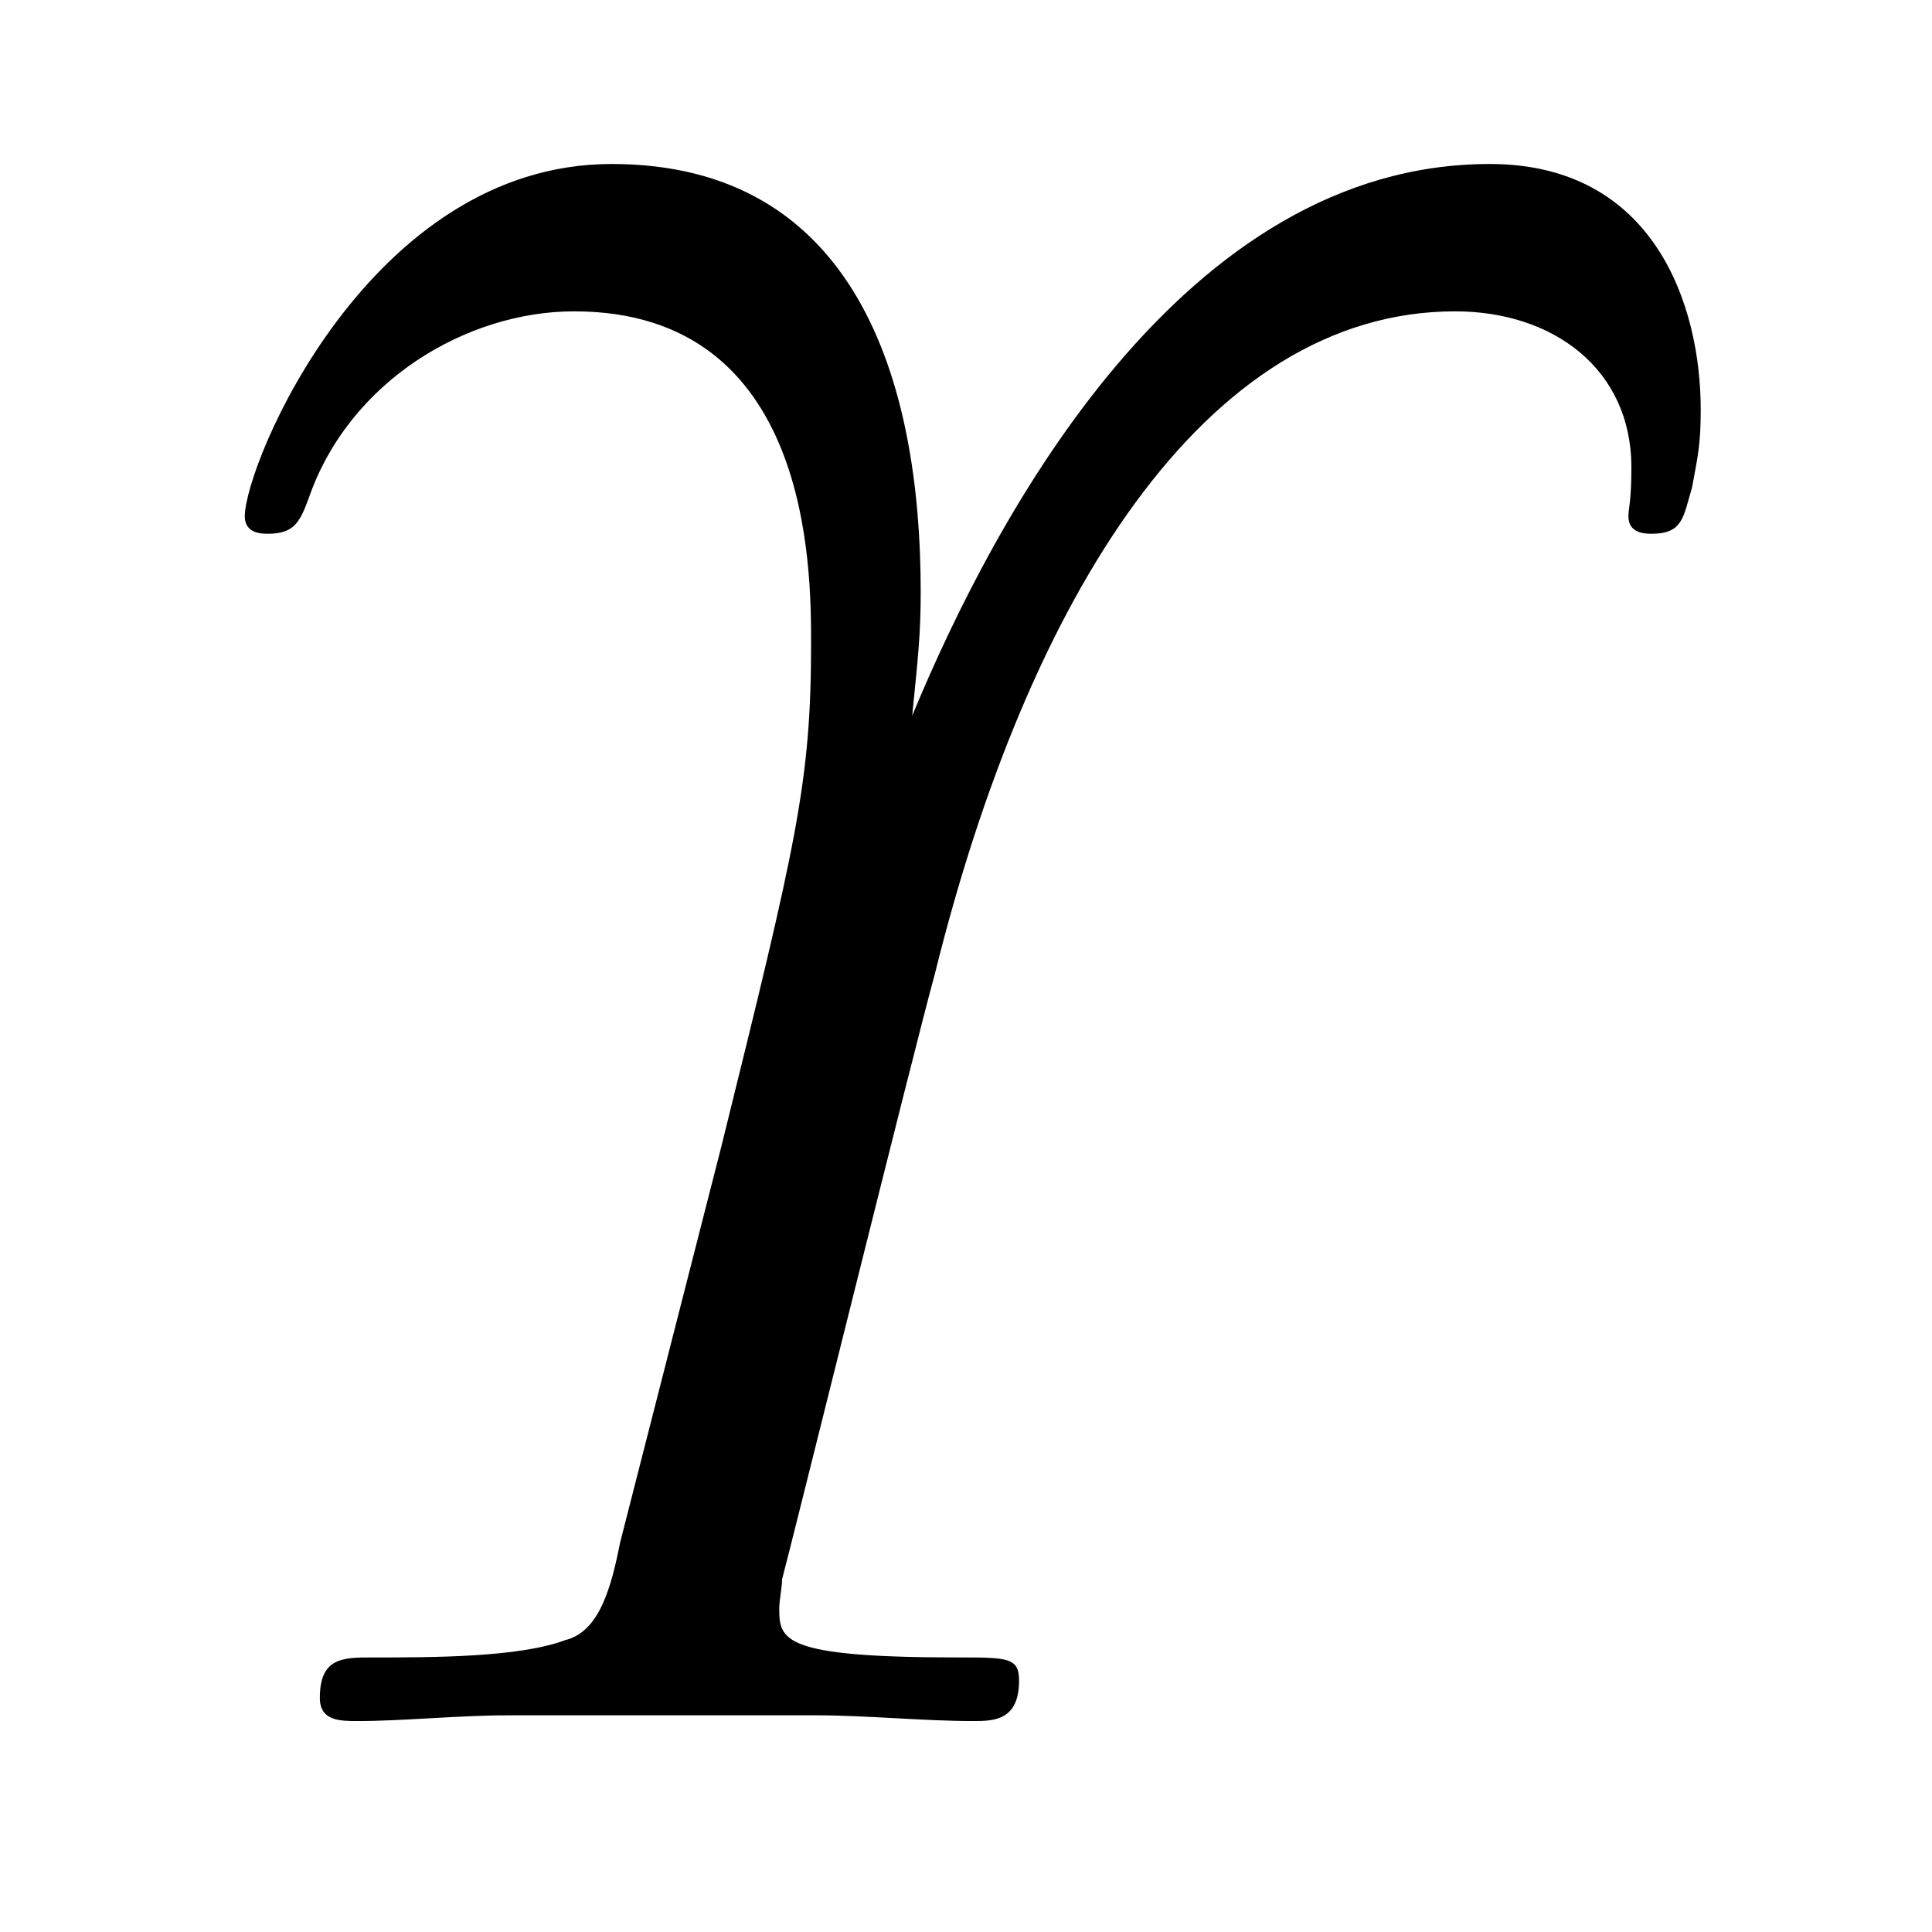<?xml version="1.0" encoding="UTF-8"?>
<svg xmlns="http://www.w3.org/2000/svg" xmlns:xlink="http://www.w3.org/1999/xlink" width="10.45pt" height="10.45pt" viewBox="0 0 10.45 10.45" version="1.1">
<defs>
<g>
<symbol overflow="visible" id="glyph0-0">
<path style="stroke:none;" d=""/>
</symbol>
<symbol overflow="visible" id="glyph0-1">
<path style="stroke:none;" d="M 2.359 -0.969 C 2.312 -0.734 2.25 -0.484 2.062 -0.438 C 1.812 -0.344 1.344 -0.344 1.016 -0.344 C 0.859 -0.344 0.734 -0.344 0.734 -0.125 C 0.734 0 0.844 0 0.938 0 C 1.188 0 1.484 -0.031 1.75 -0.031 L 3.422 -0.031 C 3.688 -0.031 4 0 4.266 0 C 4.375 0 4.516 0 4.516 -0.219 C 4.516 -0.344 4.453 -0.344 4.188 -0.344 C 3.234 -0.344 3.219 -0.438 3.219 -0.609 C 3.219 -0.656 3.234 -0.719 3.234 -0.766 C 3.281 -0.938 3.938 -3.594 4.062 -4.047 C 4.562 -6.062 5.516 -7.625 6.875 -7.625 C 7.406 -7.625 7.828 -7.312 7.828 -6.781 C 7.828 -6.594 7.812 -6.562 7.812 -6.516 C 7.812 -6.422 7.906 -6.422 7.938 -6.422 C 8.109 -6.422 8.109 -6.516 8.156 -6.672 C 8.188 -6.844 8.203 -6.906 8.203 -7.094 C 8.203 -7.656 7.953 -8.422 7.062 -8.422 C 5.406 -8.422 4.391 -6.531 3.938 -5.438 C 3.969 -5.75 3.984 -5.875 3.984 -6.109 C 3.984 -7.266 3.625 -8.422 2.312 -8.422 C 1 -8.422 0.328 -6.797 0.328 -6.516 C 0.328 -6.422 0.422 -6.422 0.453 -6.422 C 0.594 -6.422 0.625 -6.484 0.672 -6.609 C 0.891 -7.25 1.531 -7.625 2.109 -7.625 C 3.391 -7.625 3.391 -6.234 3.391 -5.828 C 3.391 -5.078 3.312 -4.75 2.906 -3.109 Z M 2.359 -0.969 "/>
</symbol>
</g>
</defs>
<g id="surface1">
<g style="fill:rgb(0%,0%,0%);fill-opacity:1;">
  <use xlink:href="#glyph0-1" x="0.996" y="9.309"/>
</g>
</g>
</svg>
